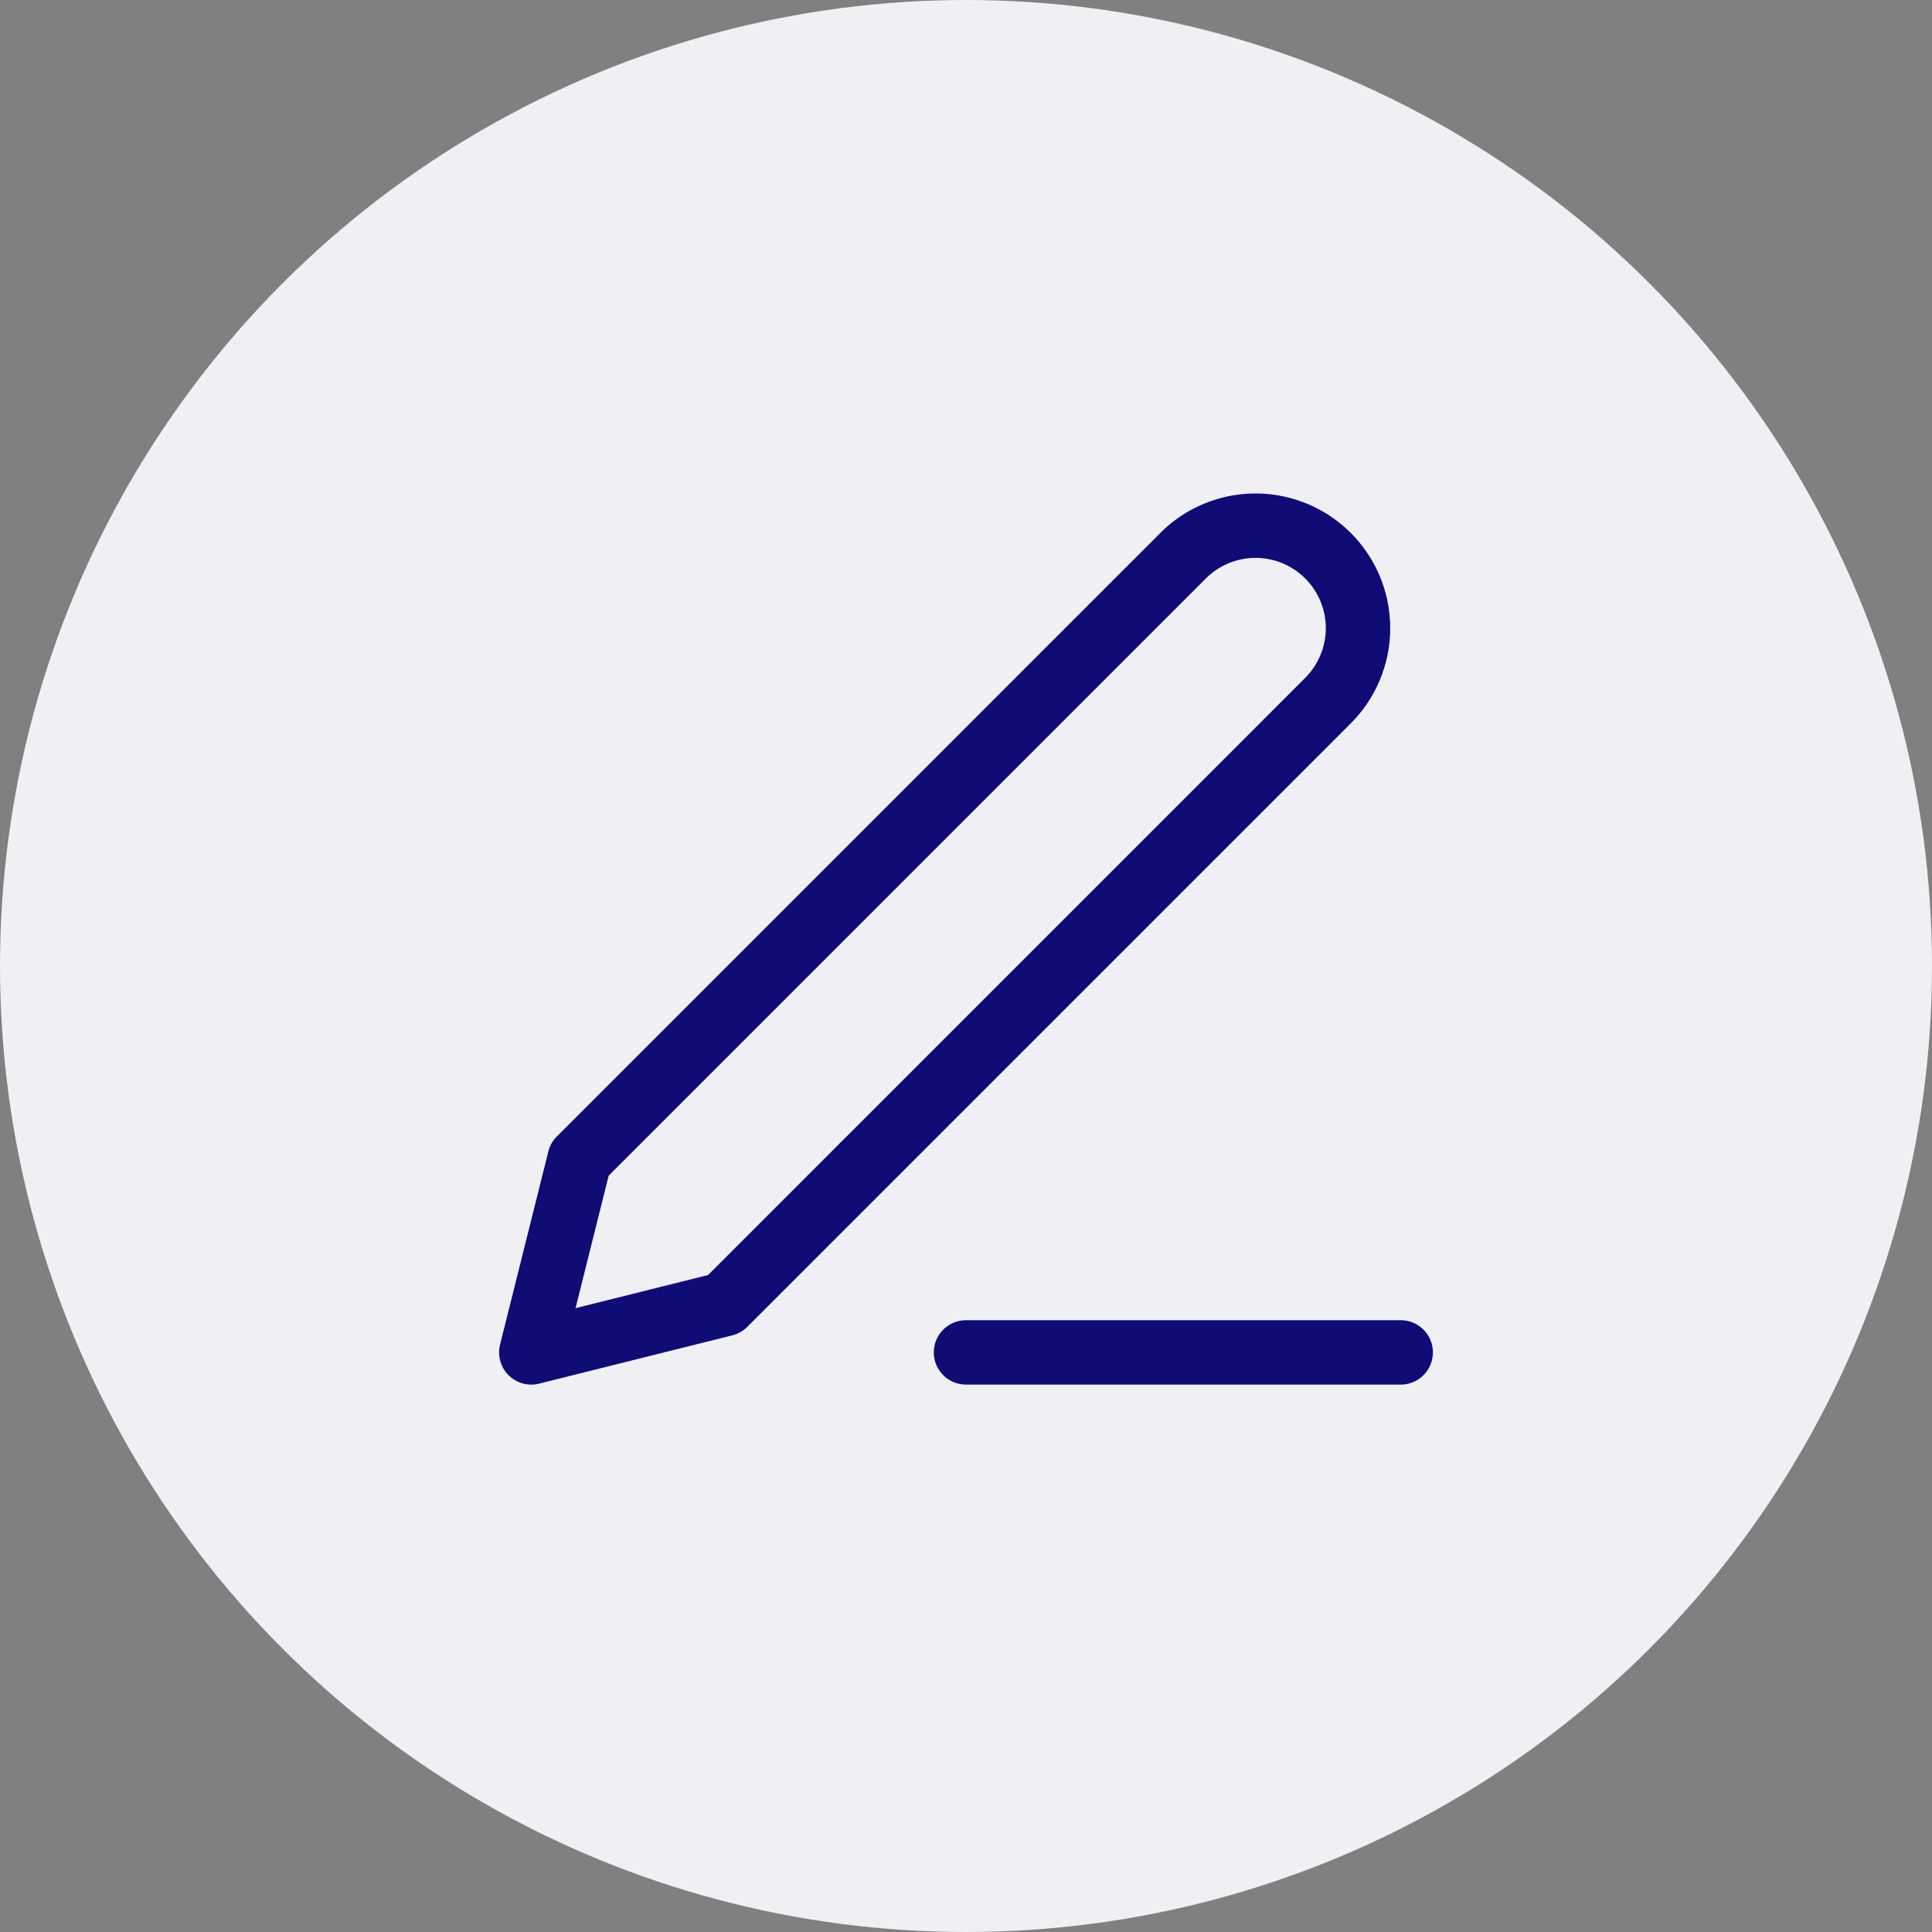 <svg xmlns="http://www.w3.org/2000/svg" width="30" height="30" viewBox="0 0 30 30"><rect x="0" y="0" width="30" height="30" fill="#808080" stroke="none"/><defs><style>.a{fill:#efeff4;}.b{fill:none;stroke:#0f0c75;stroke-linecap:round;stroke-linejoin:round;}</style></defs><g transform="translate(-540 -297)"><circle class="a" cx="15" cy="15" r="15" transform="translate(540 297)"/><g transform="translate(543.75 300.841)"><path class="b" d="M18,30h6.75" transform="translate(-6.75 -12.841)"/><path class="b" d="M14.625,4.784a1.591,1.591,0,0,1,2.25,2.25L7.5,16.409l-3,.75.75-3Z" transform="translate(0)"/></g></g></svg>